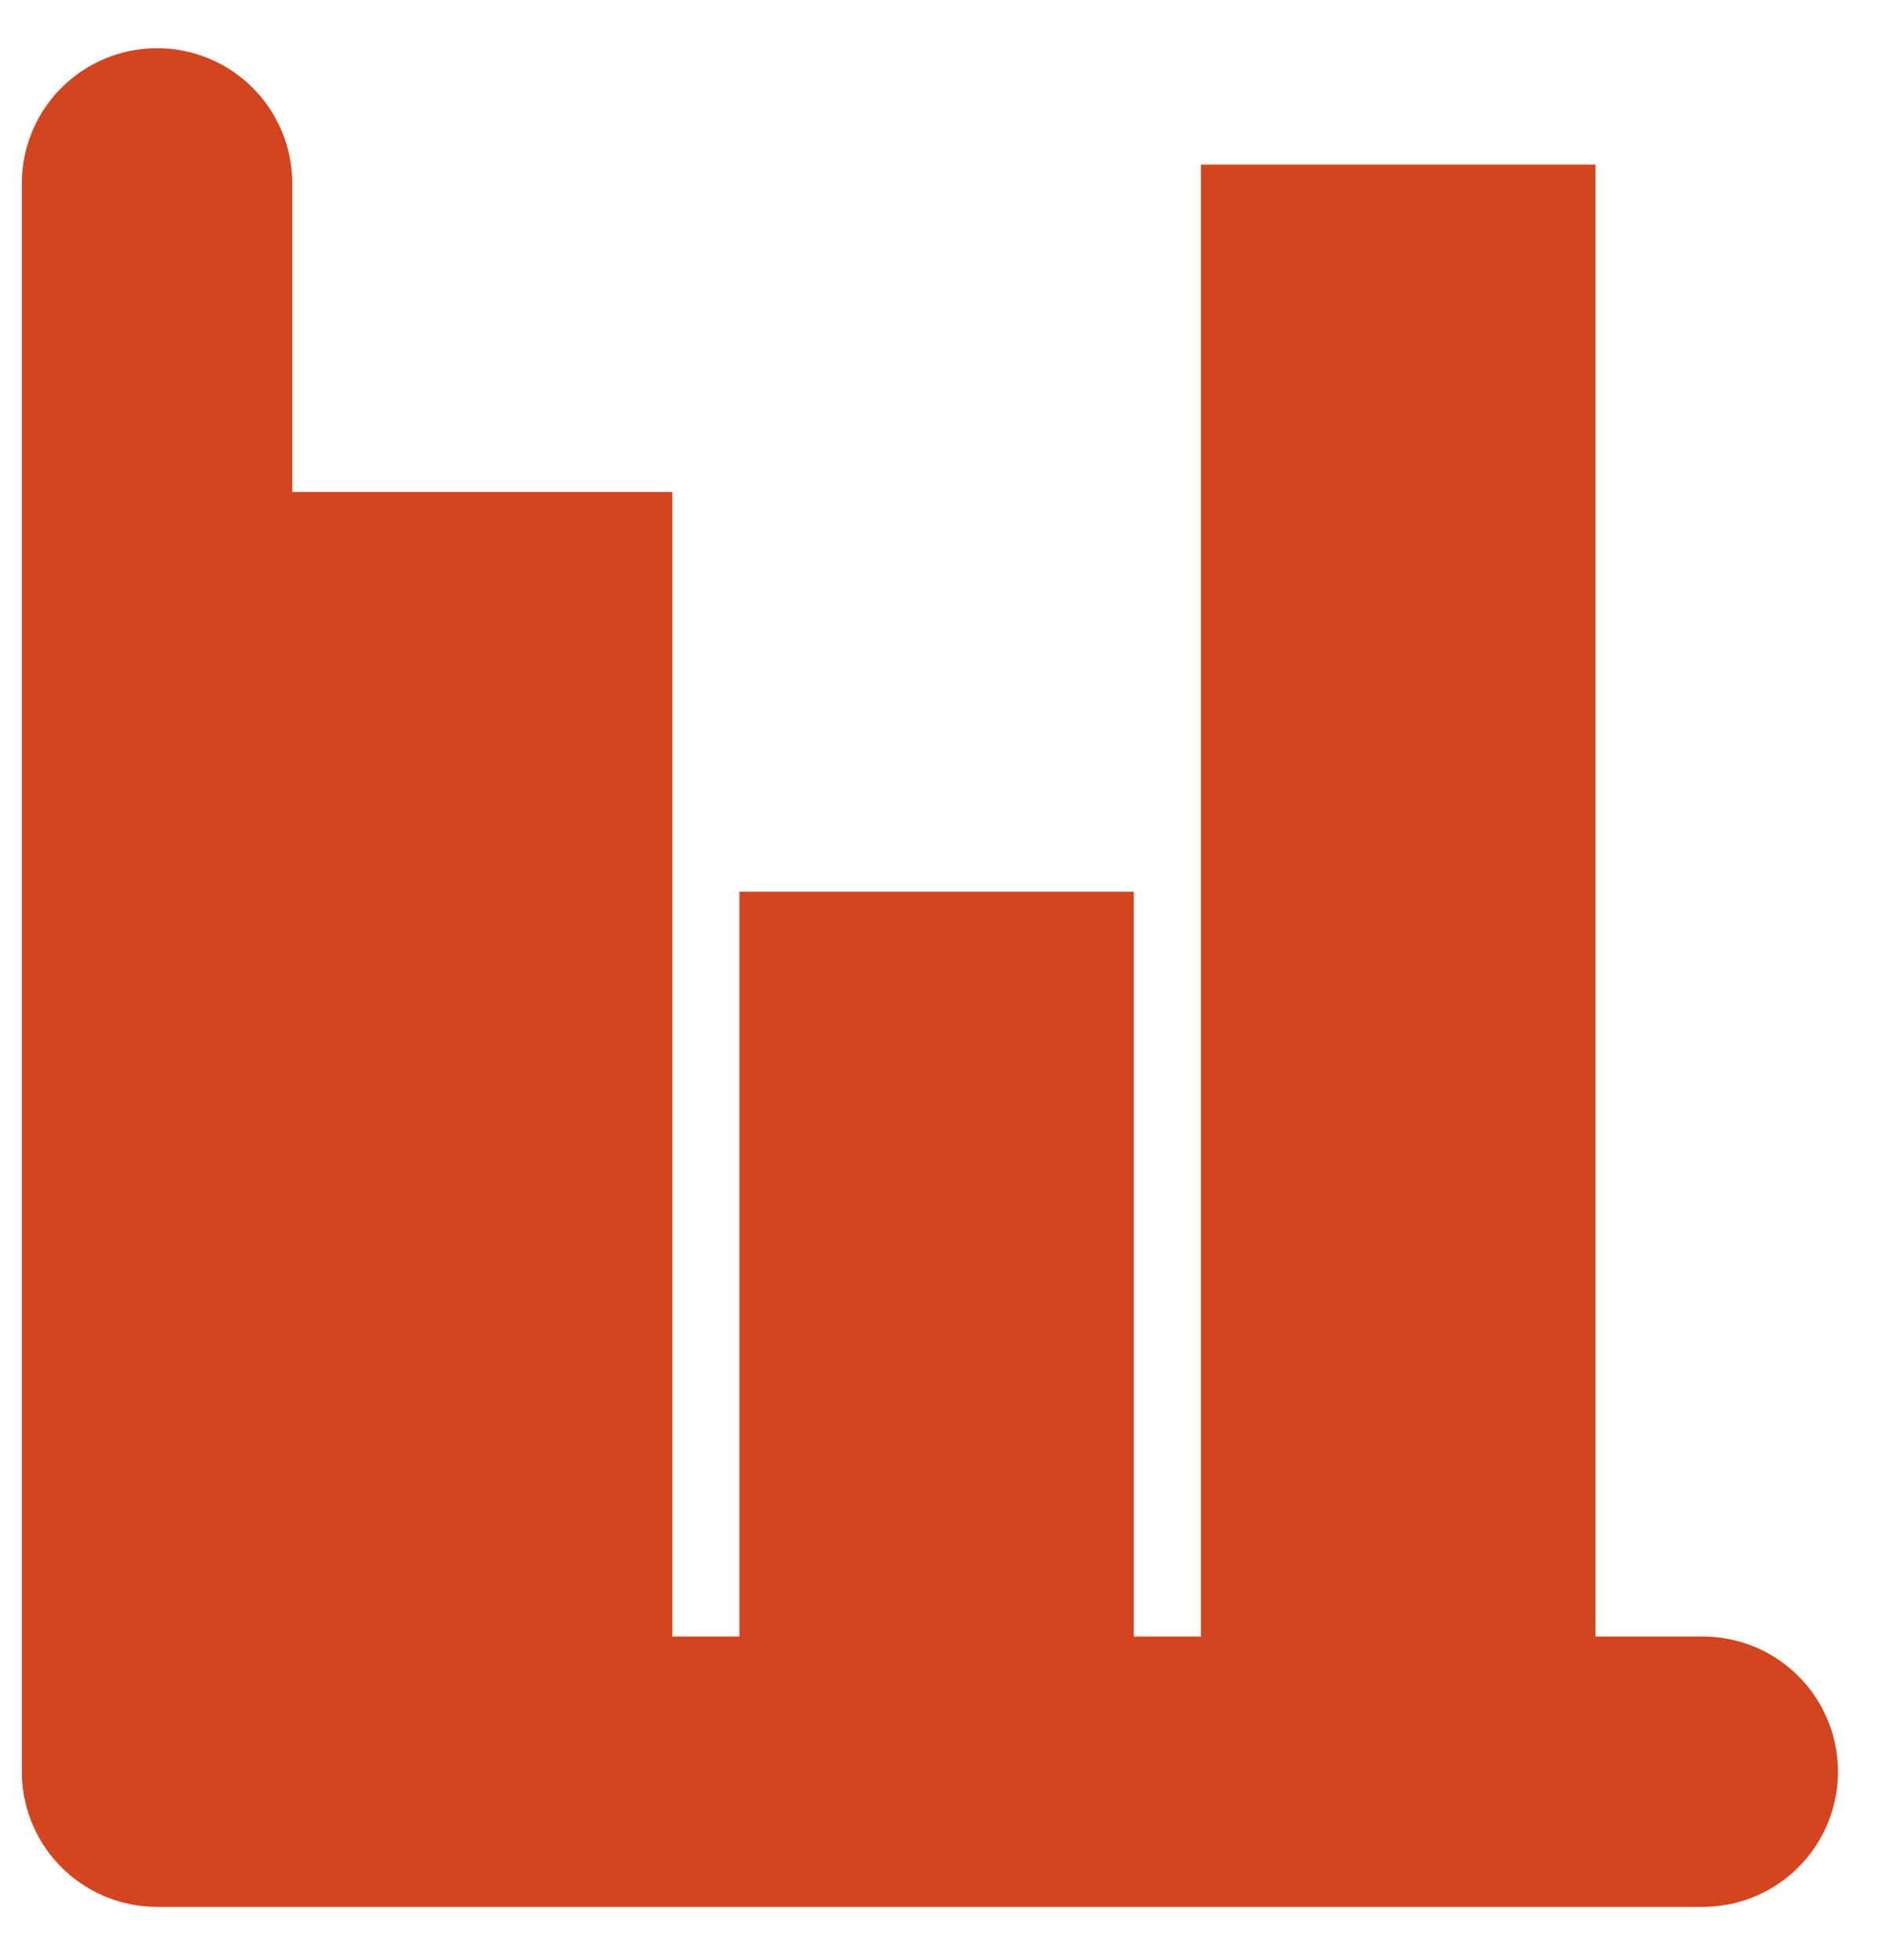<svg xmlns="http://www.w3.org/2000/svg" width="28" height="29" viewBox="0 0 28 29"><g><g><g><path fill="#d2451e" d="M17.764 24.465V2.435h5.835v22.03z"/></g><g><path fill="#d2451e" d="M10.937 24.465V13.192h5.834v11.273z"/></g><g><path fill="#d2451e" d="M4.11 24.465V7.278h5.834v17.187z"/></g><g><path fill="none" stroke="#d2451e" stroke-linecap="round" stroke-linejoin="round" stroke-miterlimit="50" stroke-width="4" d="M2.323 2.713v23.498h22.863v0"/></g></g></g></svg>